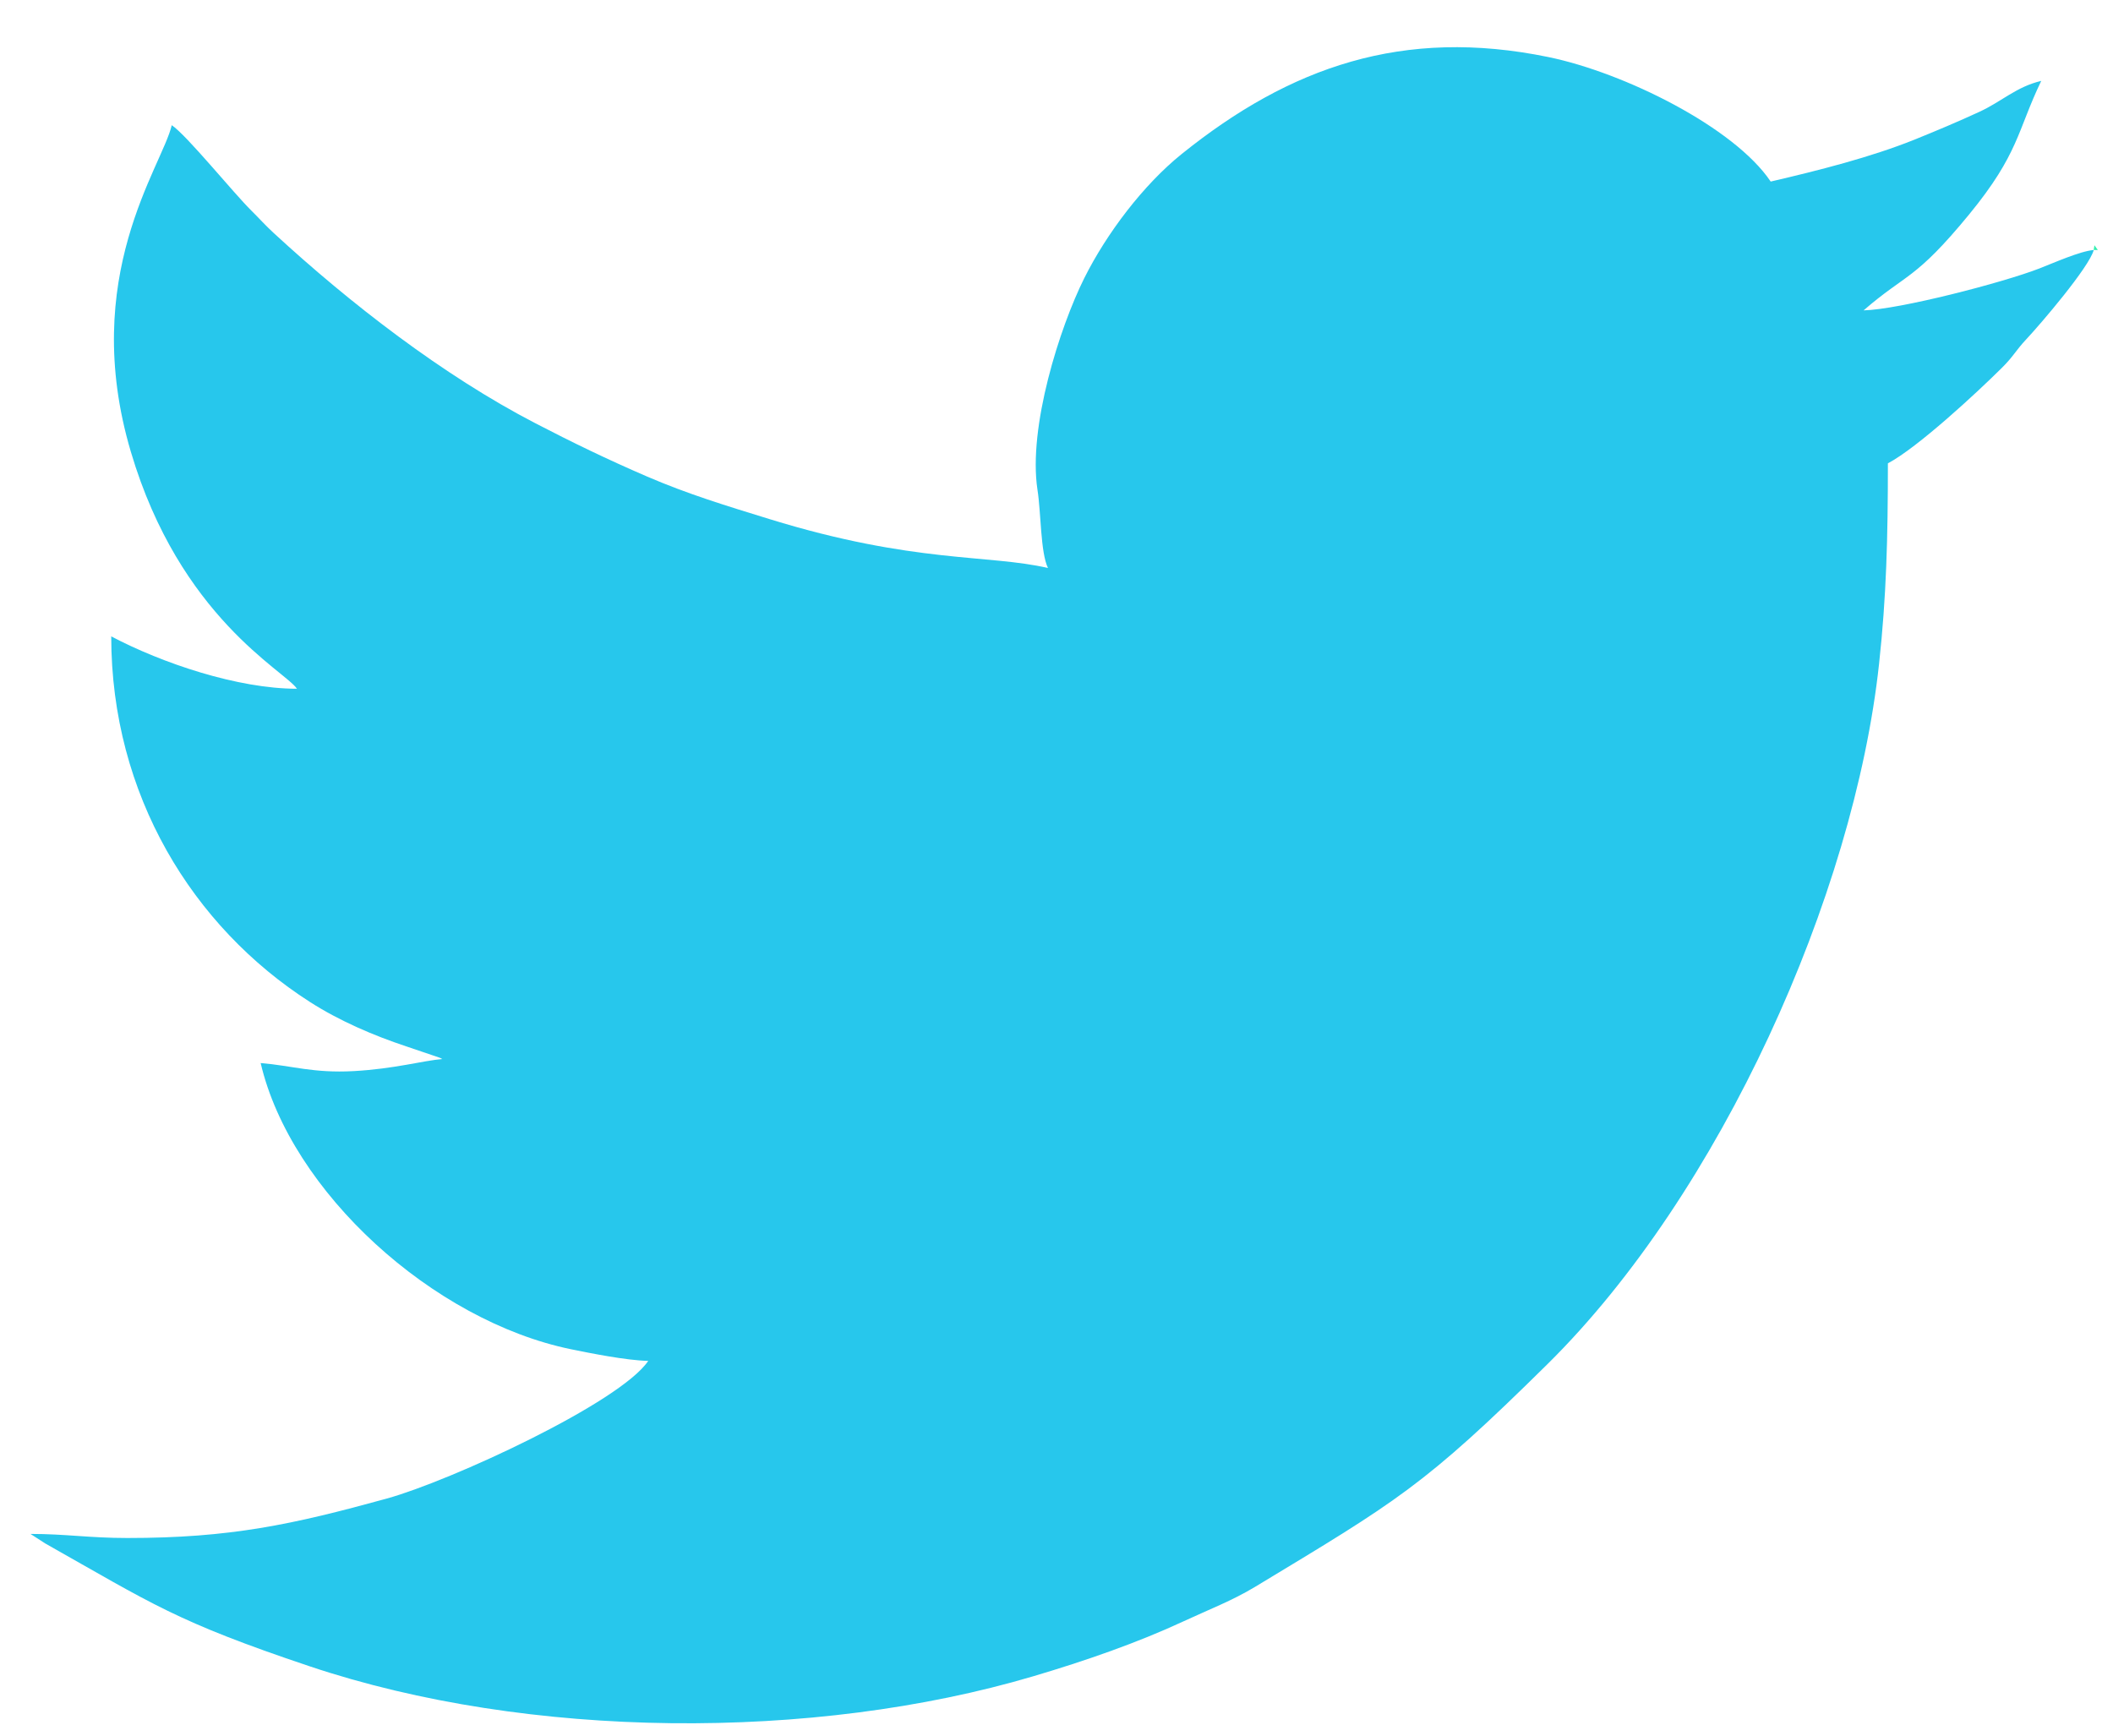 <svg width="28" height="23" viewBox="0 0 28 23" fill="none" xmlns="http://www.w3.org/2000/svg">
<path fill-rule="evenodd" clip-rule="evenodd" d="M27.744 3.313C27.562 3.328 27.212 3.485 27.026 3.557C26.54 3.746 25.165 4.102 24.695 4.113C25.266 3.618 25.374 3.718 26.094 2.841C26.755 2.035 26.73 1.735 27.049 1.072C26.72 1.149 26.525 1.346 26.229 1.482C25.941 1.615 25.662 1.732 25.368 1.851C24.788 2.084 24.1 2.258 23.464 2.406C22.981 1.687 21.527 0.964 20.518 0.756C18.593 0.36 17.096 0.885 15.66 2.04C15.15 2.45 14.663 3.095 14.368 3.686C14.043 4.337 13.621 5.662 13.748 6.491C13.796 6.797 13.787 7.32 13.887 7.527C13.101 7.344 12.111 7.469 10.201 6.88C9.633 6.705 9.115 6.548 8.575 6.315C8.044 6.086 7.578 5.86 7.091 5.607C5.872 4.975 4.64 4.022 3.626 3.087C3.515 2.985 3.442 2.901 3.333 2.793C3.093 2.557 2.476 1.793 2.276 1.659C2.149 2.207 1.046 3.666 1.734 5.987C2.385 8.185 3.775 8.888 3.935 9.127C3.15 9.127 2.147 8.788 1.474 8.433C1.474 10.534 2.554 12.282 4.106 13.277C4.494 13.526 4.948 13.722 5.386 13.867L5.825 14.016C5.833 14.02 5.85 14.026 5.861 14.034C5.605 14.055 5.229 14.164 4.685 14.194C4.15 14.223 3.873 14.122 3.454 14.087C3.853 15.794 5.738 17.504 7.568 17.88C7.824 17.932 8.299 18.028 8.59 18.034C8.218 18.587 5.974 19.624 5.123 19.859C3.871 20.204 3.05 20.381 1.688 20.381C1.181 20.381 0.877 20.327 0.404 20.327L0.599 20.453C2.022 21.256 2.33 21.486 4.103 22.081C7.002 23.053 10.78 23.076 13.693 22.213C14.385 22.008 15.073 21.769 15.688 21.483C16.022 21.328 16.326 21.212 16.627 21.031C18.515 19.89 18.864 19.699 20.509 18.074C22.797 15.813 24.569 11.862 24.9 8.797C24.997 7.905 25.017 7.137 25.017 6.14C25.409 5.933 26.194 5.206 26.528 4.874C26.678 4.726 26.714 4.642 26.848 4.499C27.038 4.297 27.683 3.543 27.745 3.313L27.744 3.313Z" fill="#27C7EC"/>
<path fill-rule="evenodd" clip-rule="evenodd" d="M27.744 3.313H27.799L27.754 3.25L27.744 3.313Z" fill="#33EFB0"/>
</svg>
